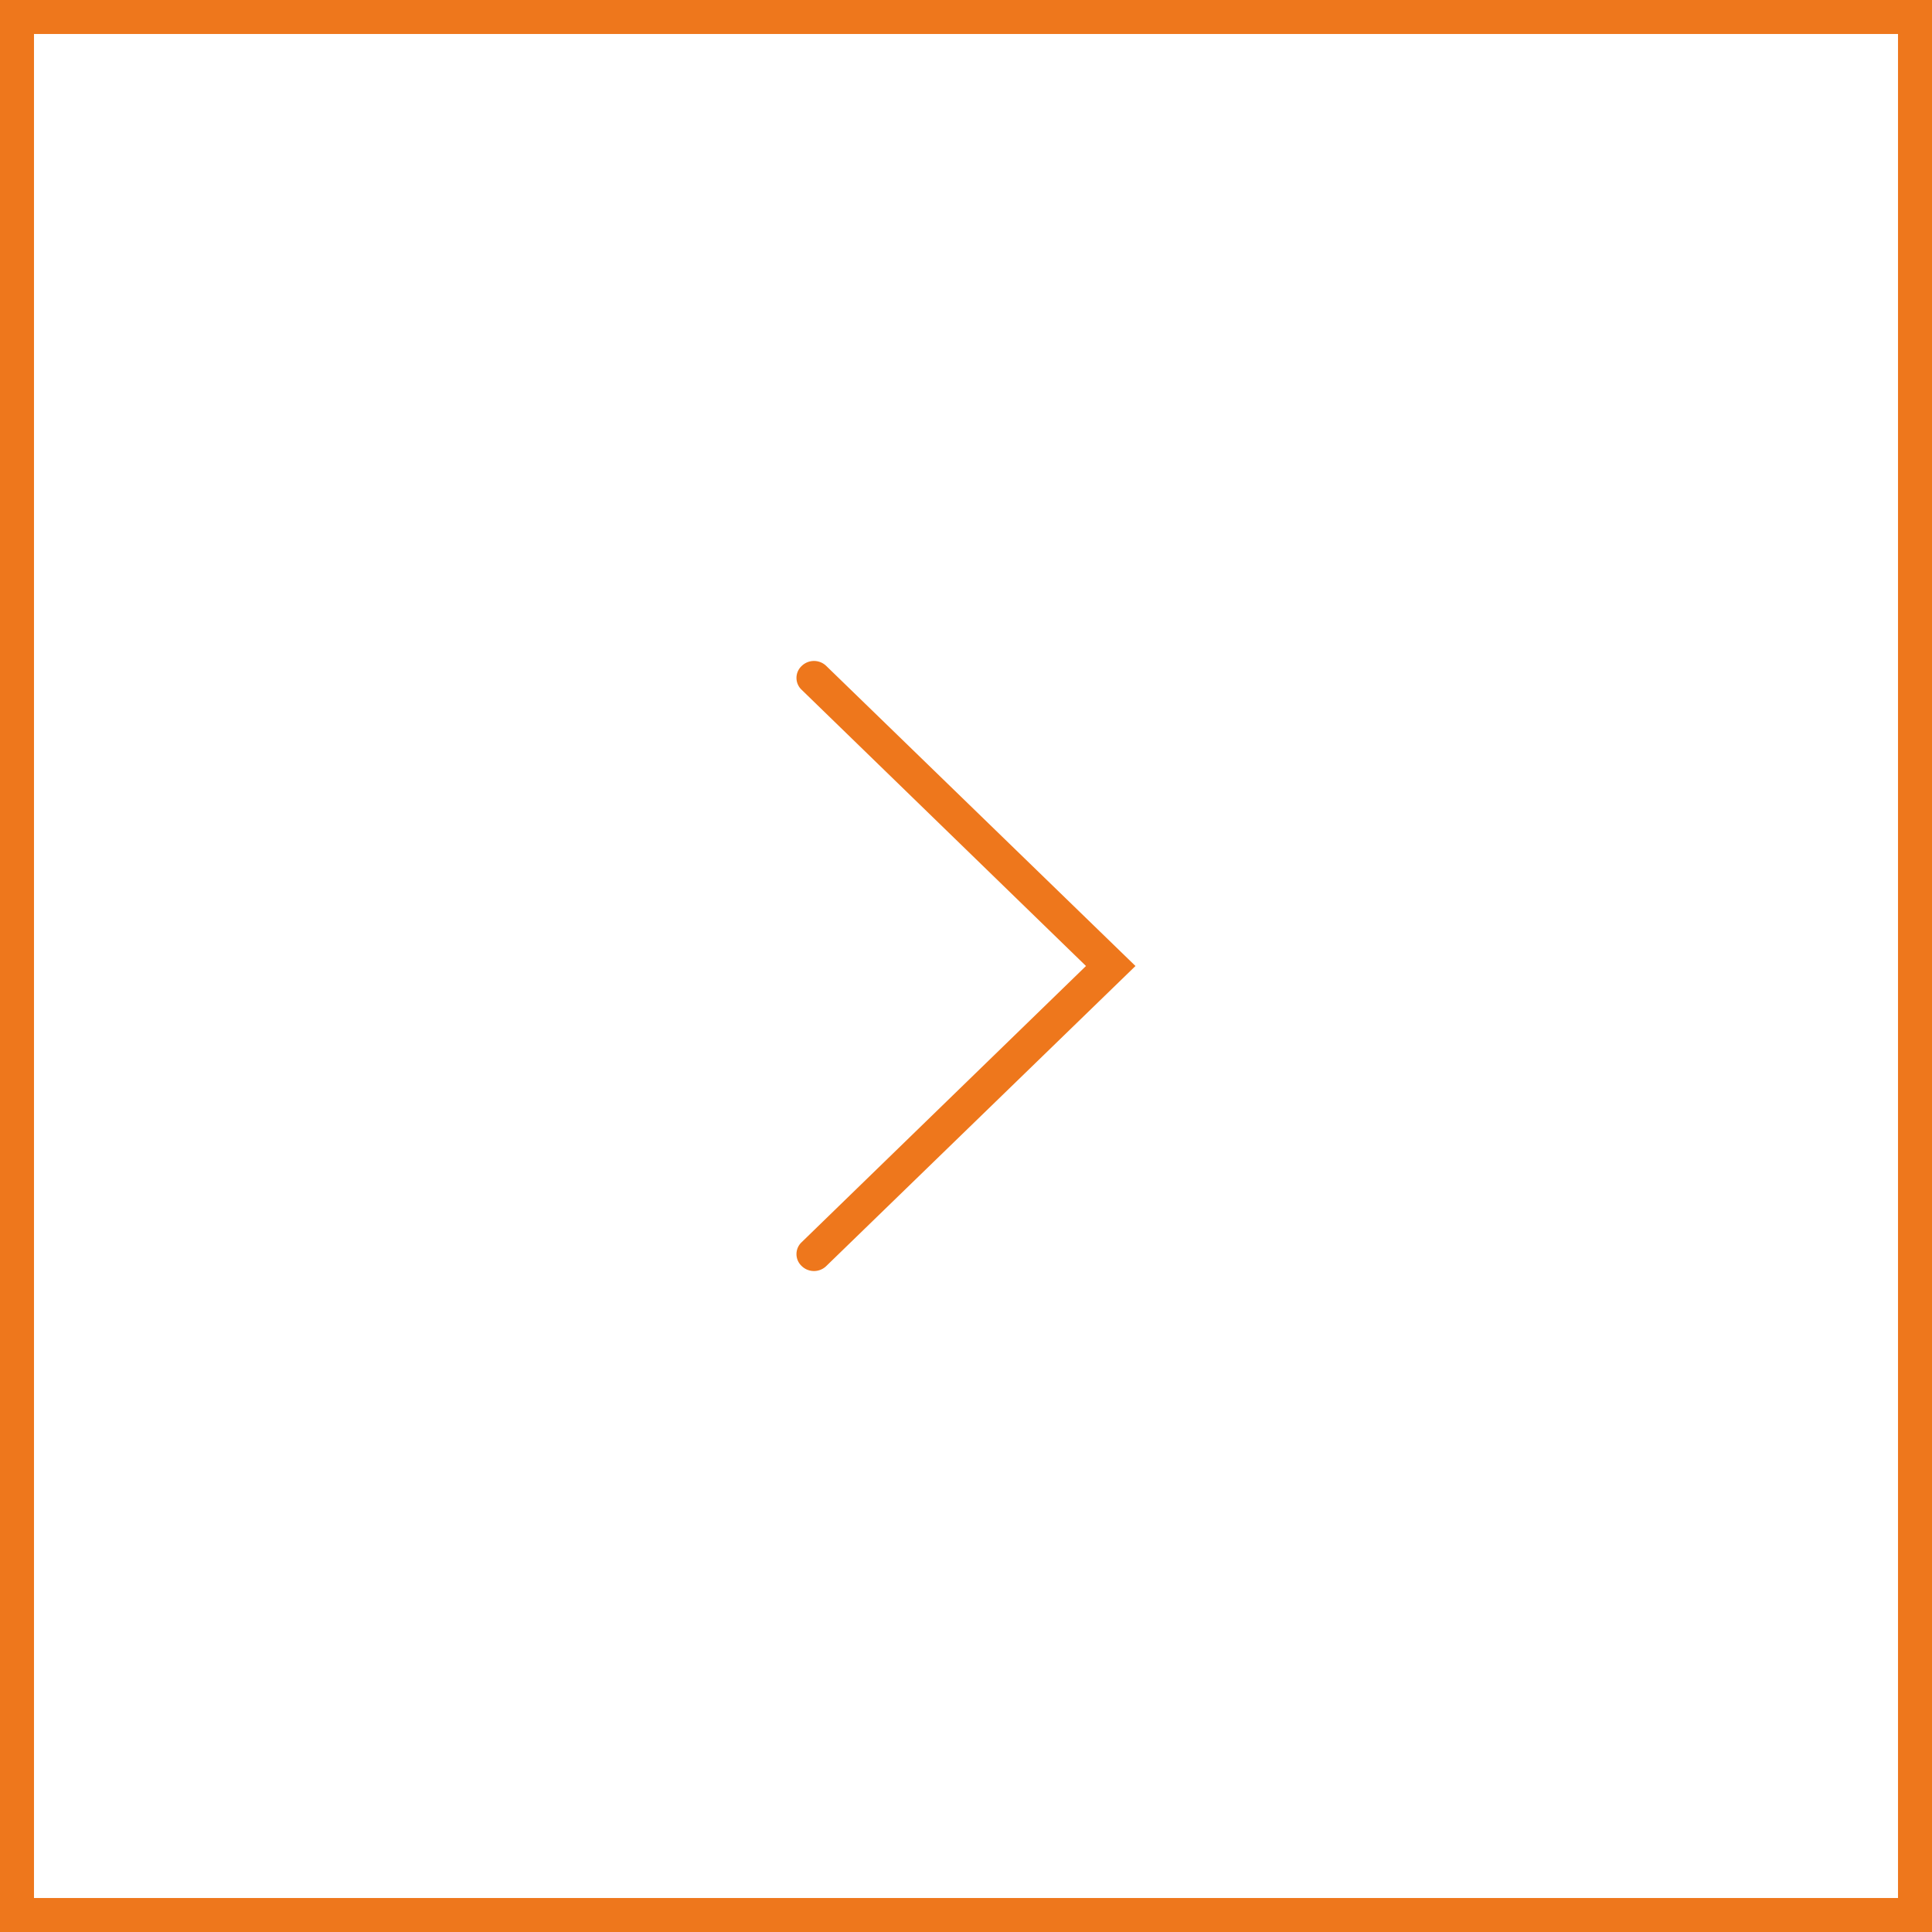 <svg id="레이어_1" data-name="레이어 1" xmlns="http://www.w3.org/2000/svg" viewBox="0 0 57 57"><defs><style>.cls-1{fill:none;stroke:#ee771c;stroke-miterlimit:10;}.cls-2{fill:#ee771c;}</style></defs><rect class="cls-1" x="0.5" y="0.5" width="56" height="56"/><rect class="cls-1" x="0.5" y="0.5" width="56" height="56"/><path id="Arrow" class="cls-2" d="M23.15,19.85,31.54,28l-8.39,8.15a.48.48,0,0,0,0,.7.52.52,0,0,0,.73,0L33,28l-9.12-8.85a.52.52,0,0,0-.73,0A.48.48,0,0,0,23.15,19.85Z" transform="translate(0.5 0.5)"/></svg>